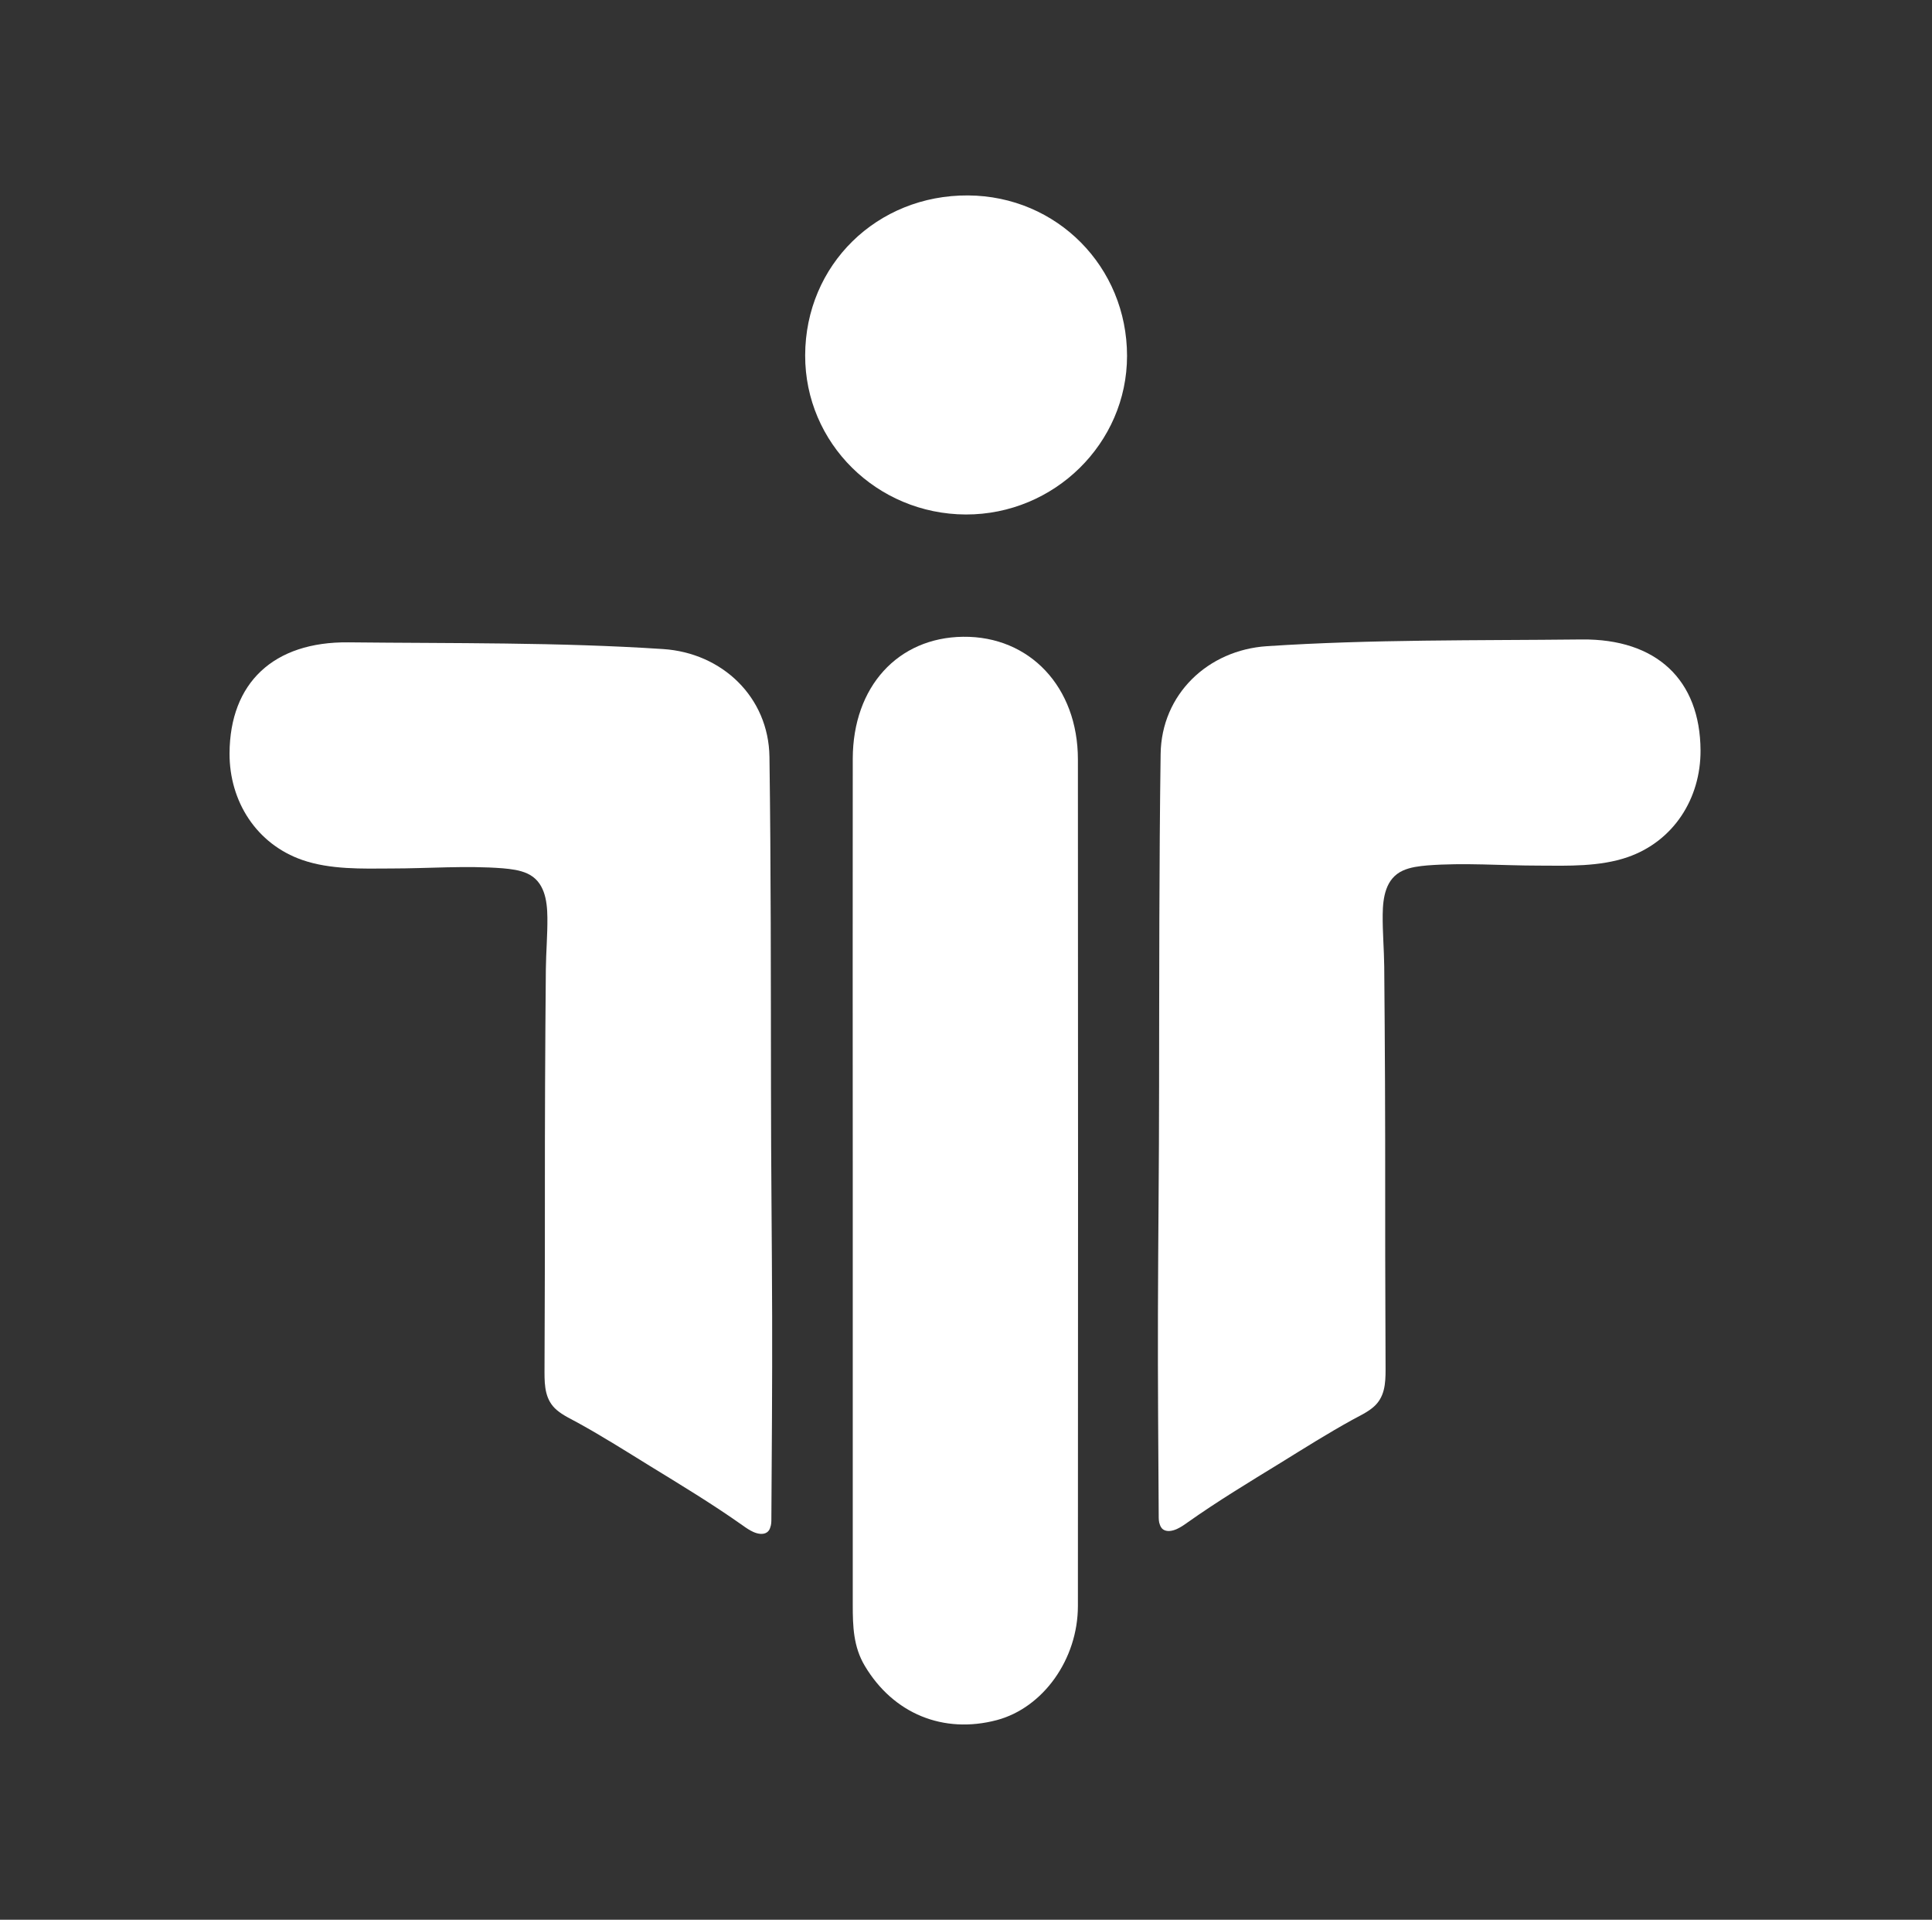 <svg width="153" height="152" viewBox="0 0 153 152" fill="none" xmlns="http://www.w3.org/2000/svg">
<rect x="0" y="0" width="153" height="152" fill="#333333" stroke="none"/>
<path d="M60.738 121.326C60.449 121.524 60.038 121.463 59.658 121.296C59.354 121.159 59.066 120.962 58.792 120.764C56.406 119.077 53.913 117.572 51.435 116.052C49.566 114.897 47.711 113.726 45.781 112.662C45.203 112.343 44.595 112.07 44.094 111.644C43.182 110.869 43.121 109.774 43.121 108.665C43.121 107.16 43.136 105.64 43.136 104.12C43.151 101.08 43.151 98.04 43.151 95C43.151 91.96 43.151 88.92 43.166 85.88C43.182 82.84 43.197 79.8 43.227 76.76C43.242 75.392 43.364 74.009 43.349 72.641C43.334 71.288 43.121 69.783 41.753 69.16C41.145 68.886 40.476 68.81 39.822 68.75C36.874 68.522 33.925 68.765 30.976 68.765C28.666 68.78 26.158 68.856 23.954 68.096C20.306 66.834 18.162 63.445 18.178 59.645C18.208 54.066 21.658 50.798 27.586 50.859C35.901 50.95 44.215 50.844 52.514 51.391C57.181 51.695 60.874 55.191 60.935 59.934C61.057 68.704 61.042 77.49 61.057 86.26C61.057 92.249 61.133 98.238 61.148 104.226C61.163 109.562 61.118 114.897 61.087 120.232C61.087 120.475 61.087 120.718 60.996 120.946C60.95 121.129 60.844 121.25 60.738 121.326Z" fill="white"/>
<path d="M92.11 121.098C92.399 121.296 92.81 121.235 93.19 121.068C93.494 120.931 93.782 120.734 94.056 120.536C96.442 118.849 98.935 117.344 101.413 115.824C103.282 114.669 105.137 113.498 107.067 112.434C107.645 112.115 108.253 111.842 108.754 111.416C109.666 110.641 109.727 109.546 109.727 108.437C109.727 106.932 109.712 105.412 109.712 103.892C109.697 100.852 109.697 97.812 109.697 94.772C109.697 91.732 109.697 88.692 109.682 85.652C109.666 82.612 109.651 79.572 109.621 76.532C109.606 75.164 109.484 73.781 109.499 72.413C109.514 71.06 109.727 69.555 111.095 68.932C111.703 68.658 112.372 68.582 113.026 68.522C115.974 68.294 118.923 68.537 121.872 68.537C124.182 68.552 126.69 68.628 128.894 67.868C132.542 66.606 134.686 63.217 134.67 59.417C134.64 53.838 131.19 50.57 125.262 50.631C116.947 50.722 108.633 50.616 100.334 51.163C95.667 51.467 91.974 54.963 91.913 59.706C91.791 68.476 91.806 77.262 91.791 86.032C91.791 92.021 91.715 98.01 91.7 103.998C91.685 109.334 91.73 114.669 91.761 120.004C91.761 120.247 91.761 120.49 91.852 120.718C91.913 120.901 92.004 121.022 92.11 121.098Z" fill="white"/>
<path d="M67.532 93.298C67.532 82.217 67.517 71.136 67.532 60.07C67.547 54.37 71.104 50.479 76.272 50.418C81.546 50.358 85.362 54.401 85.362 60.131C85.377 82.475 85.377 104.804 85.362 127.148C85.362 131.389 82.595 135.219 78.947 136.192C74.691 137.317 70.739 135.675 68.49 131.906C67.578 130.386 67.532 128.759 67.532 127.087C67.532 115.824 67.532 104.561 67.532 93.298Z" fill="white"/>
<path d="M76.667 15.474C83.705 15.519 89.253 21.128 89.253 28.181C89.253 35.097 83.492 40.751 76.485 40.736C69.432 40.706 63.747 35.082 63.763 28.135C63.778 20.976 69.447 15.428 76.667 15.474Z" fill="white"/>
</svg>
